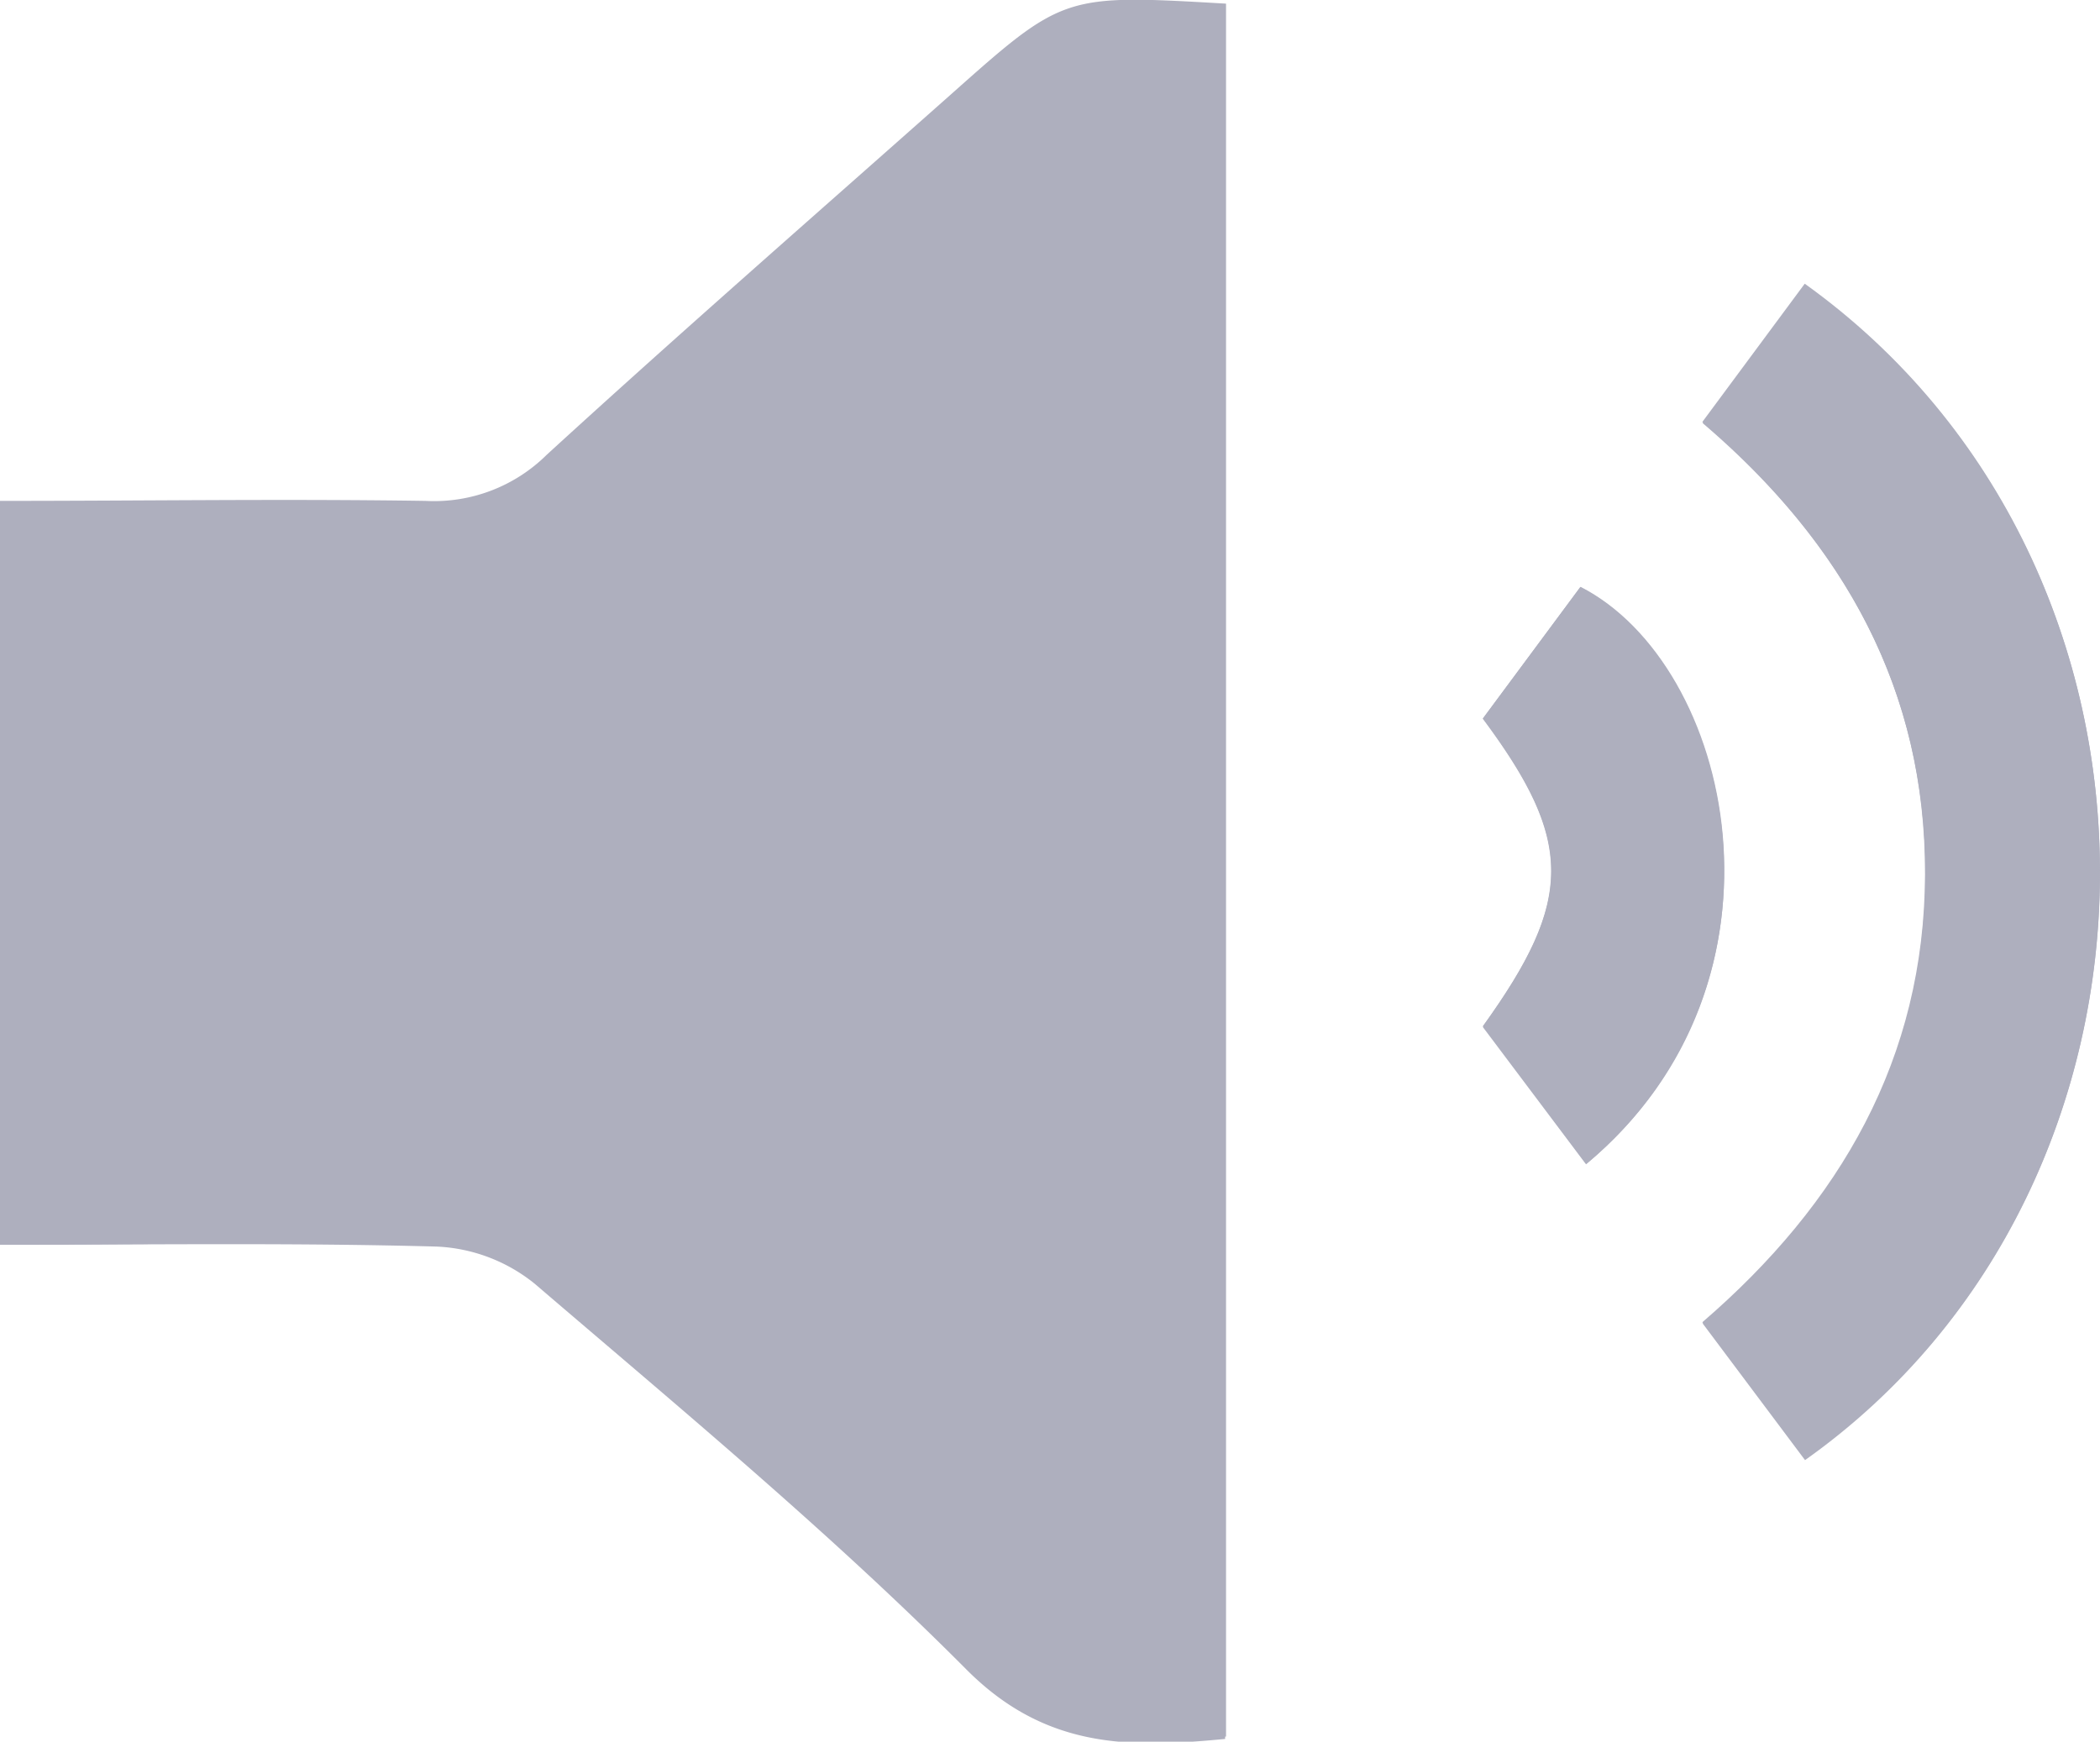 <svg id="Layer_1" data-name="Layer 1" xmlns="http://www.w3.org/2000/svg" viewBox="0 0 69.13 57.34"><defs><style>.cls-1{fill:#aeafbe;}</style></defs><path class="cls-1" d="M-2667.32-633c4.86,0,9.62-.07,14.38.06a5.51,5.51,0,0,1,3.23,1.23c4.82,4.13,9.72,8.19,14.19,12.68,2.62,2.64,5.39,2.6,8.53,2.3v-57.05c-5.34-.36-5.35-.36-9.07,3-4.44,3.94-8.92,7.84-13.29,11.85a5.27,5.27,0,0,1-4,1.52c-4.62-.1-9.24,0-14,0Zm59.42,7.09c12.84-9.1,13.05-29.33,0-38.69l-3.37,4.55c4.69,4,7.35,8.84,7.33,14.9s-2.79,10.83-7.33,14.74Zm-10.6-14.25,3.39,4.51c7.23-6,4.82-16.42-.19-19l-3.21,4.33C-2615.51-646.29-2615.51-644.36-2618.5-640.2Z" transform="translate(2667.32 673.98)"/><path class="cls-1" d="M-2667.32-633v-24.49c4.72,0,9.34-.07,14,0a5.27,5.27,0,0,0,4-1.52c4.37-4,8.85-7.91,13.29-11.85,3.72-3.31,3.73-3.31,9.07-3v57.05c-3.14.3-5.91.34-8.53-2.3-4.47-4.49-9.37-8.55-14.19-12.68a5.51,5.51,0,0,0-3.23-1.23C-2657.7-633.11-2662.46-633-2667.32-633Z" transform="translate(2667.32 673.98)"/><path class="cls-1" d="M-2607.9-625.95l-3.38-4.5c4.54-3.91,7.31-8.69,7.33-14.74s-2.64-10.88-7.33-14.9l3.37-4.55C-2594.85-655.28-2595.06-635-2607.9-625.95Z" transform="translate(2667.32 673.98)"/><path class="cls-1" d="M-2618.5-640.2c3-4.16,3-6.09,0-10.13l3.21-4.33c5,2.55,7.42,12.92.19,19Z" transform="translate(2667.32 673.98)"/></svg>